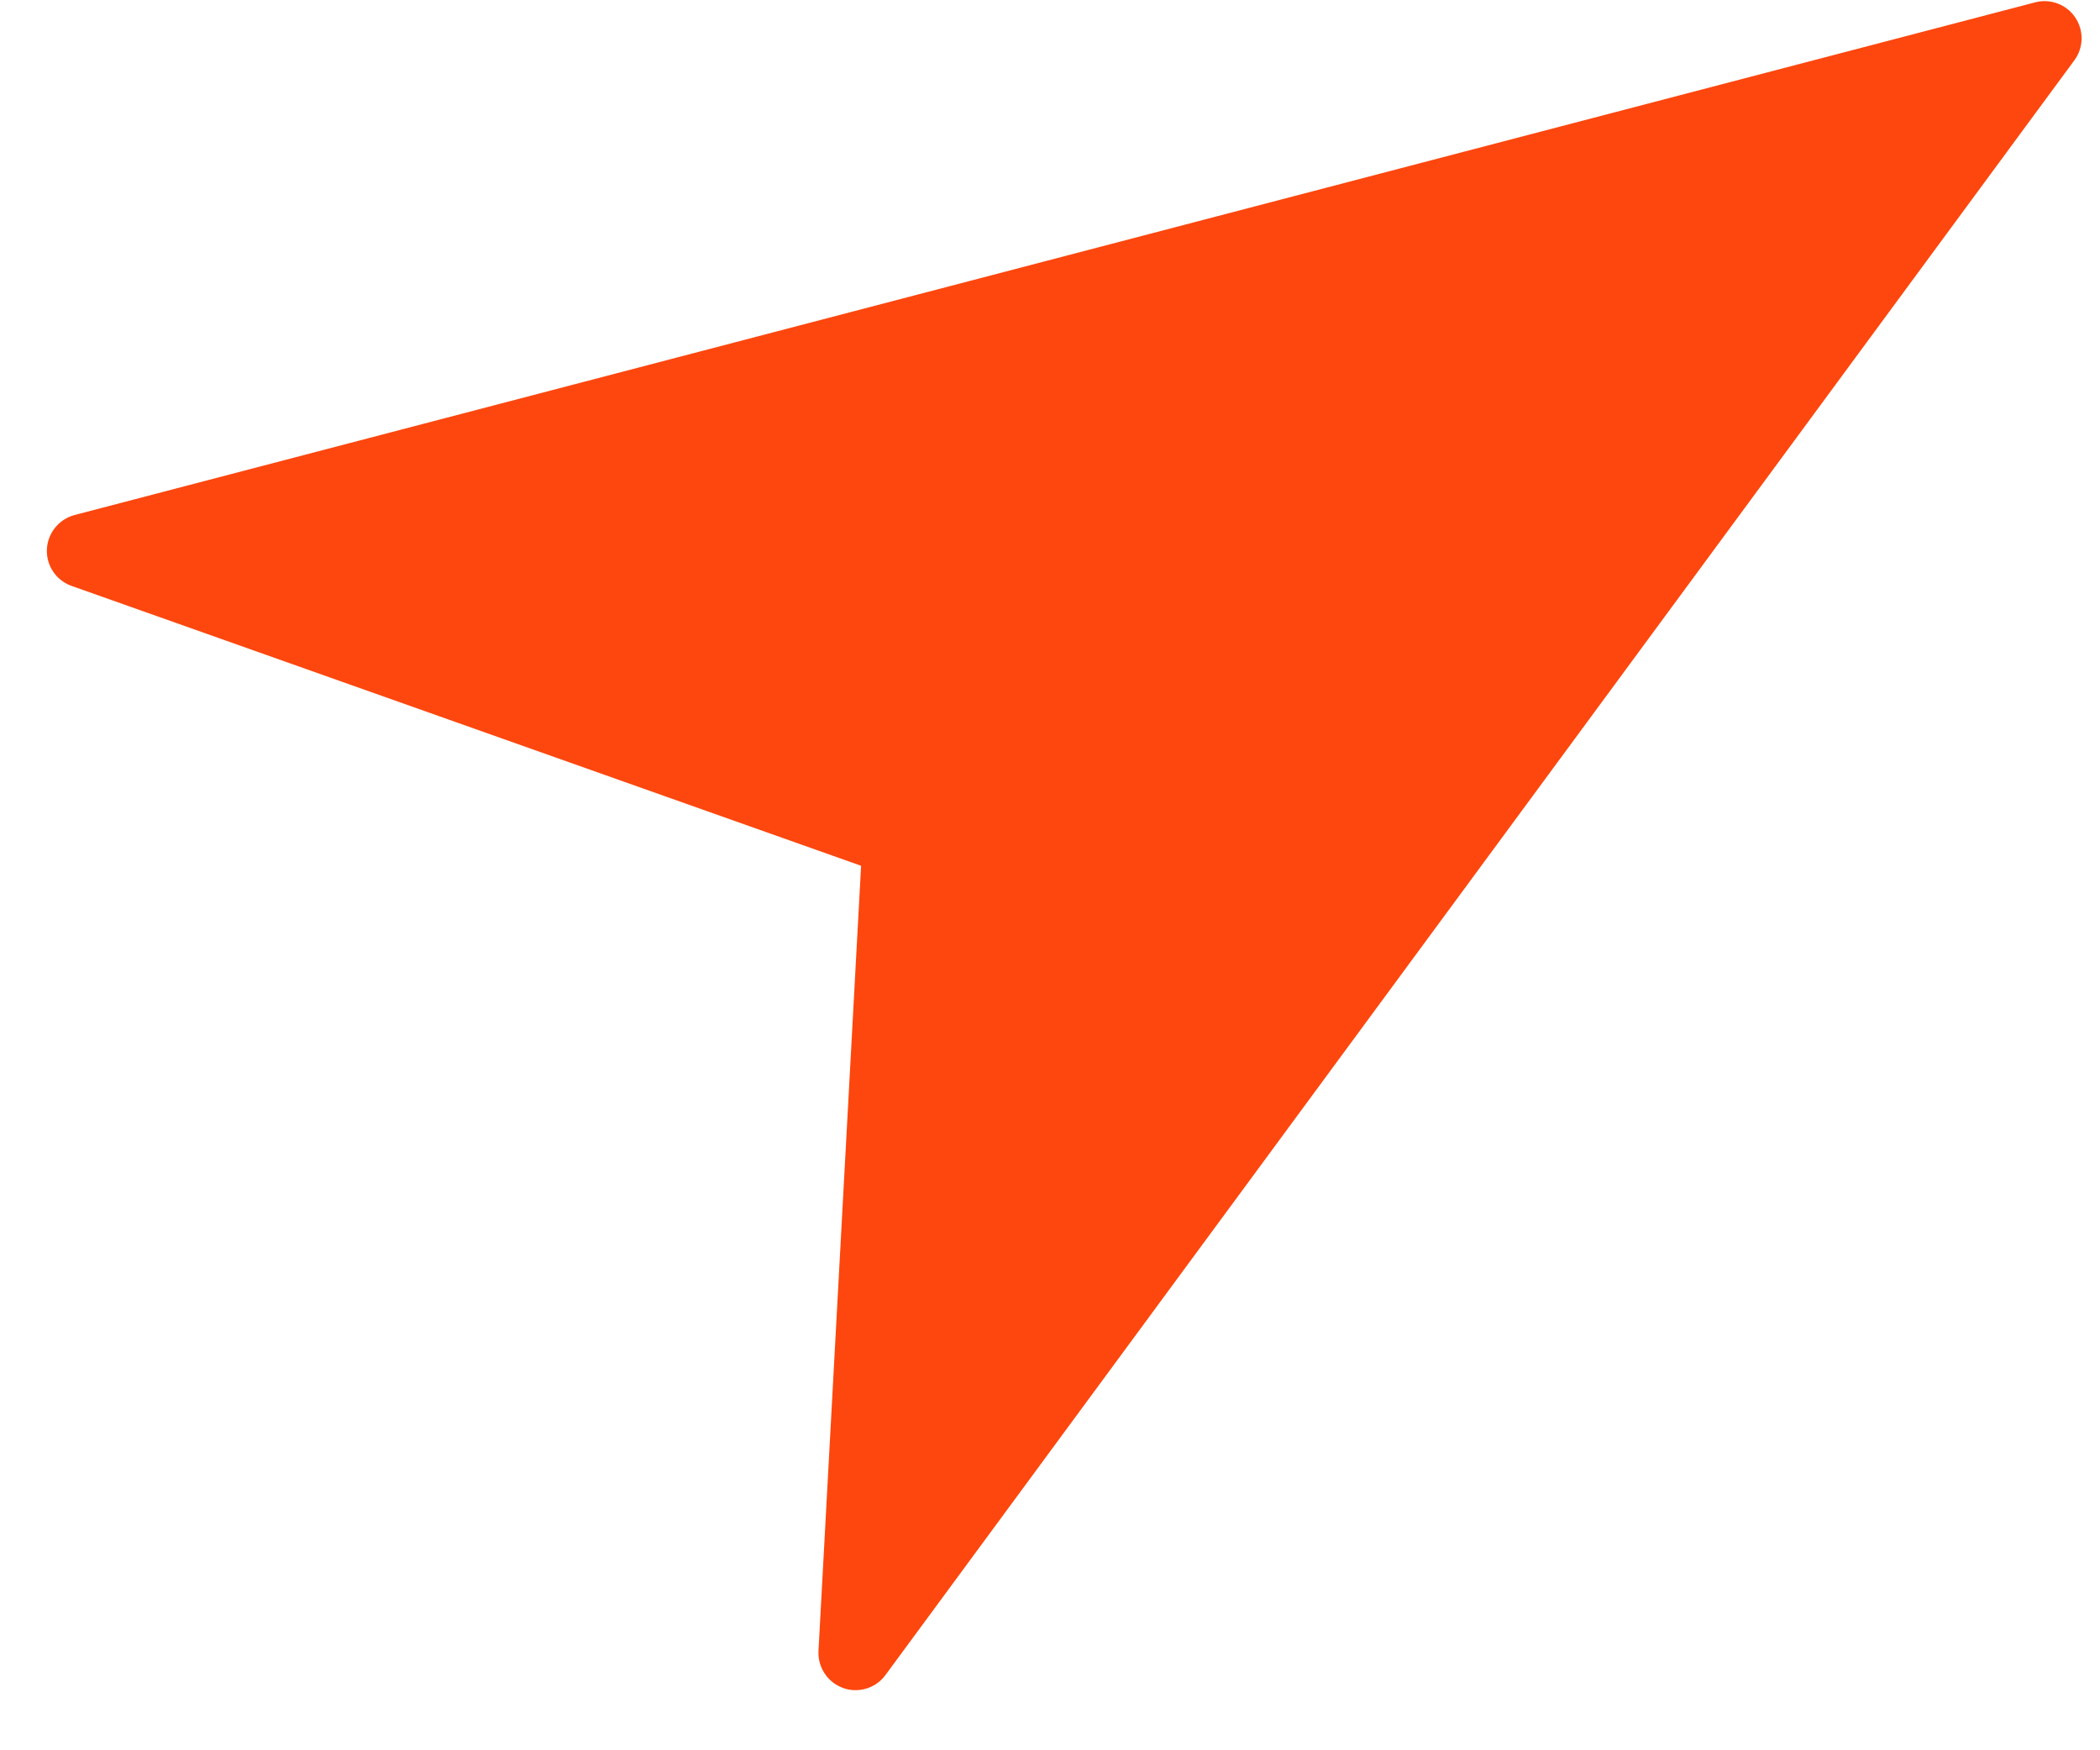 <svg width="24" height="20" viewBox="0 0 24 20" fill="none" xmlns="http://www.w3.org/2000/svg">
	<path d="M23.717 0.199C23.616 0.05 23.432 -0.019 23.258 0.027L0.852 5.885C0.672 5.933 0.544 6.092 0.536 6.278C0.528 6.464 0.642 6.633 0.818 6.695L9.841 9.893L9.354 18.866C9.345 19.053 9.459 19.225 9.635 19.288C9.658 19.297 9.681 19.303 9.704 19.307C9.861 19.334 10.023 19.272 10.119 19.141L23.707 0.689C23.814 0.544 23.817 0.348 23.717 0.199Z" fill="#FD470E"/>
</svg>
